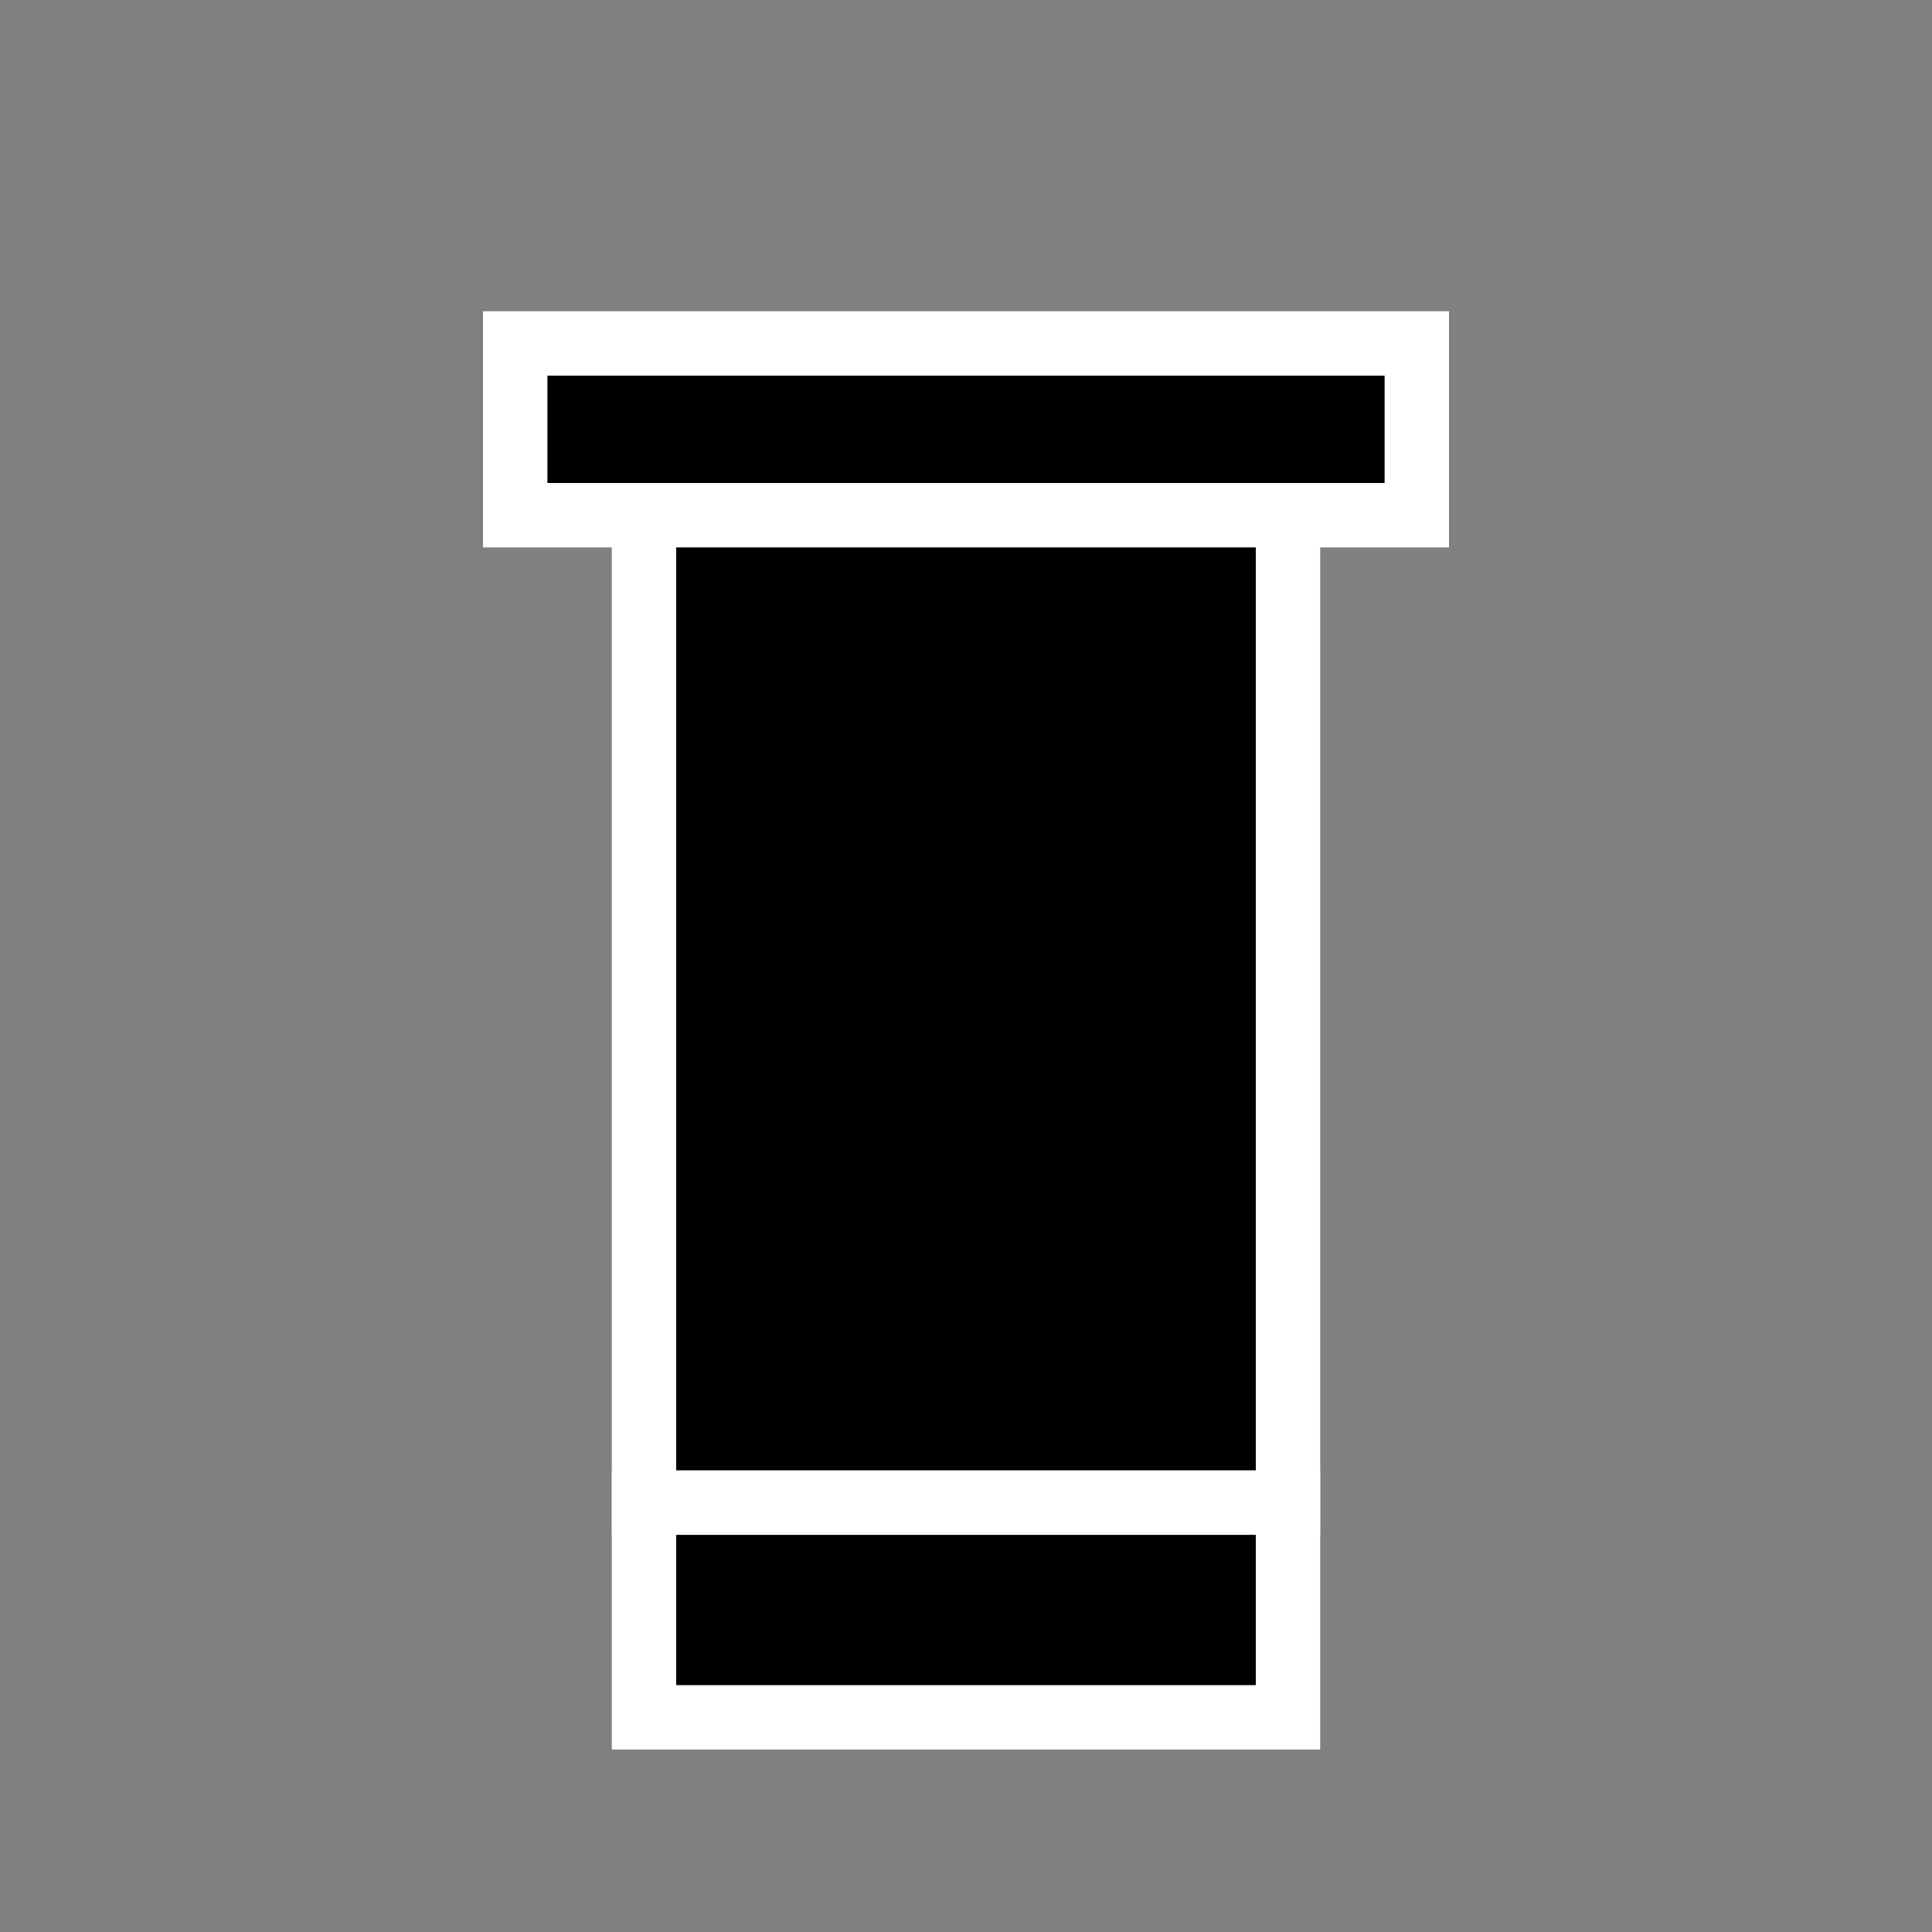 <svg xmlns="http://www.w3.org/2000/svg" viewBox="0 0 45 45" width="100%" height="100%">
  <rect x="0" y="0" width="45" height="45" fill="#808080" stroke="none"/>
  <g fill="#000" stroke="#fff" stroke-width="1.5">
    <rect x="15" y="10" width="15" height="25" />
    <rect x="12" y="8" width="21" height="4" />
    <path d="M15 35h15v5H15z" fill="#000"/>
  </g>
</svg>
